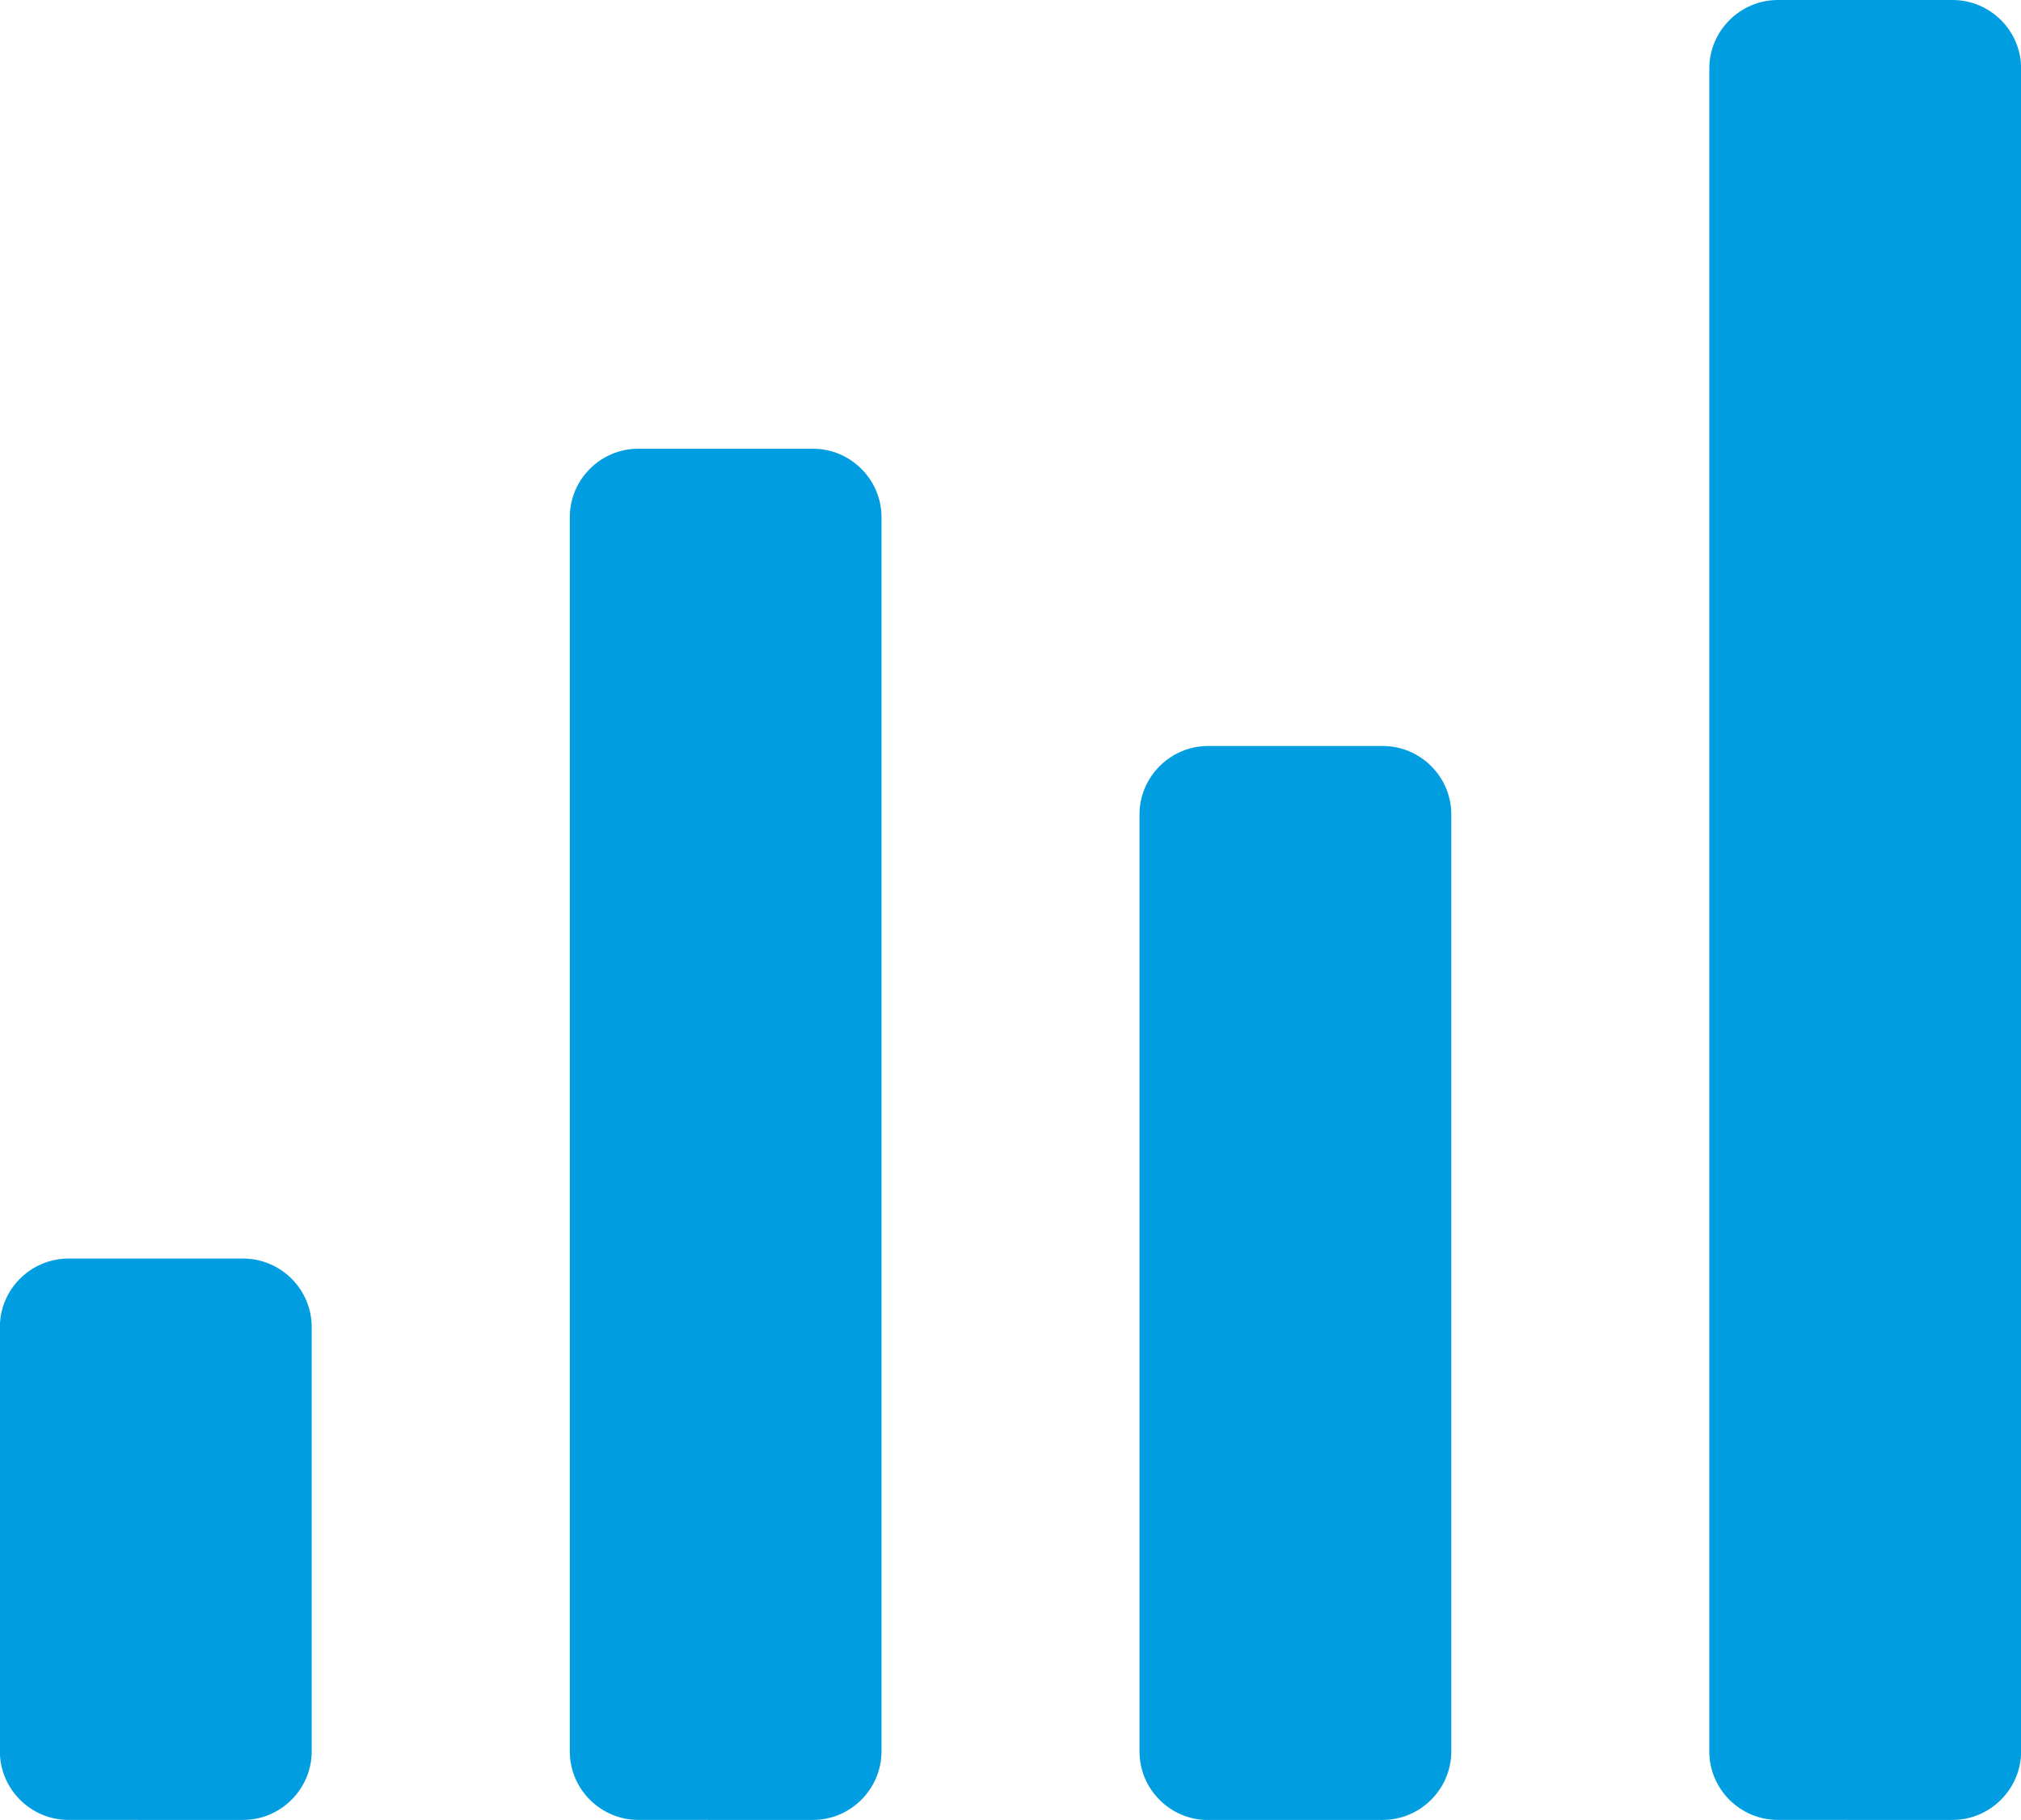 <?xml version="1.0" encoding="utf-8"?>
<!-- Generator: Adobe Illustrator 14.0.0, SVG Export Plug-In . SVG Version: 6.00 Build 43363)  -->
<!DOCTYPE svg PUBLIC "-//W3C//DTD SVG 1.1//EN" "http://www.w3.org/Graphics/SVG/1.1/DTD/svg11.dtd">
<svg version="1.1" id="Vrstva_1" xmlns="http://www.w3.org/2000/svg" xmlns:xlink="http://www.w3.org/1999/xlink" x="0px" y="0px"
	 width="17.734px" height="15.967px" viewBox="0 0 17.734 15.967" enable-background="new 0 0 17.734 15.967" xml:space="preserve">
<g>
	<g>
		<path fill="#009EE0" d="M2.134,15.967c0.33,0,0.601-0.271,0.601-0.601v-3.724c0-0.33-0.271-0.6-0.601-0.6H0.6
			c-0.33,0-0.601,0.27-0.601,0.6v3.724c0,0.33,0.271,0.601,0.601,0.601H2.134z"/>
	</g>
	<g>
		<path fill="#009EE0" d="M7.134,15.967c0.33,0,0.601-0.271,0.601-0.601V4.537c0-0.33-0.271-0.6-0.601-0.6H5.6
			C5.27,3.937,5,4.207,5,4.537v10.83c0,0.33,0.271,0.6,0.601,0.6H7.134L7.134,15.967z"/>
	</g>
	<g>
		<path fill="#009EE0" d="M12.134,15.967c0.329,0,0.601-0.271,0.601-0.601V7.145c0-0.33-0.271-0.6-0.601-0.6h-1.534
			c-0.329,0-0.601,0.27-0.601,0.6v8.223c0,0.33,0.271,0.6,0.601,0.6H12.134L12.134,15.967z"/>
	</g>
	<g>
		<path fill="#009EE0" d="M17.134,15.967c0.329,0,0.601-0.271,0.601-0.601V0.6c0-0.33-0.271-0.6-0.601-0.6h-1.534
			c-0.329,0-0.601,0.27-0.601,0.6v14.767c0,0.33,0.271,0.6,0.601,0.6H17.134L17.134,15.967z"/>
	</g>
</g>
</svg>
